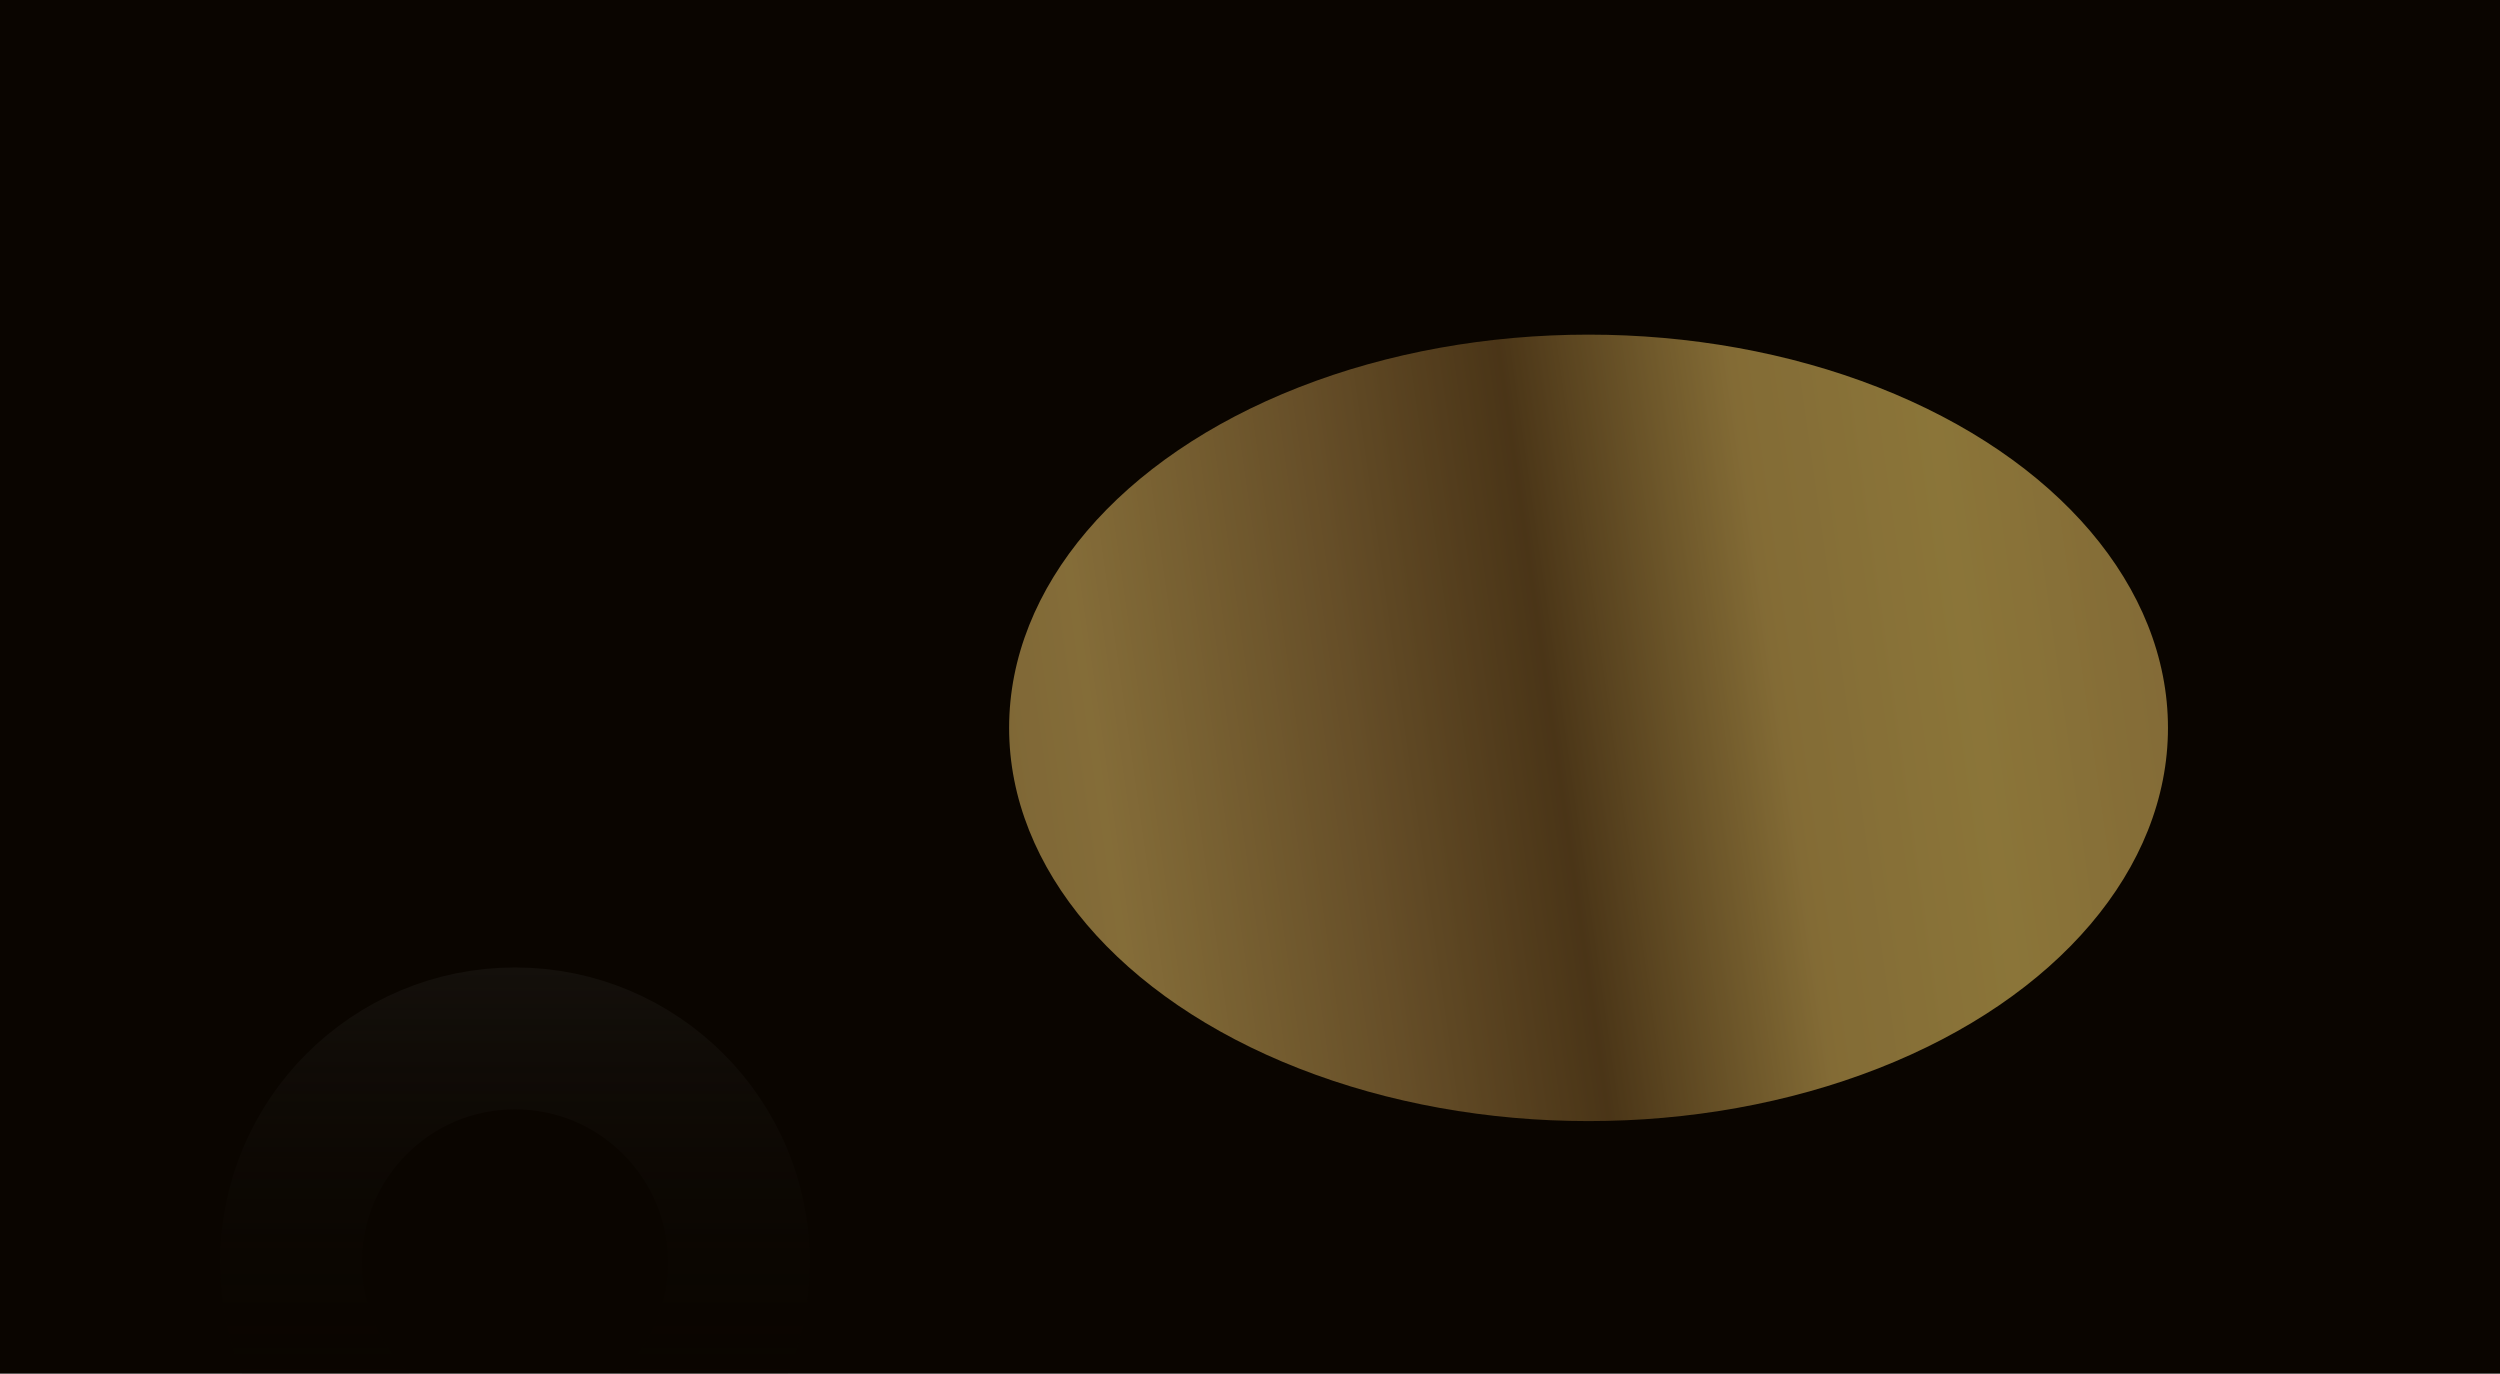 <svg width="1920" height="1055" viewBox="0 0 1920 1055" fill="none" xmlns="http://www.w3.org/2000/svg">
<g clip-path="url(#clip0_270_3)">
<rect width="1920" height="1055" fill="#0A0500"/>
<g opacity="0.62" filter="url(#filter0_f_270_3)">
<ellipse cx="1220" cy="559" rx="445" ry="302" fill="url(#paint0_linear_270_3)"/>
</g>
<circle cx="395.5" cy="969.5" r="172" stroke="url(#paint1_linear_270_3)" stroke-width="109"/>
</g>
<defs>
<filter id="filter0_f_270_3" x="442.7" y="-75.3" width="1554.6" height="1268.6" filterUnits="userSpaceOnUse" color-interpolation-filters="sRGB">
<feFlood flood-opacity="0" result="BackgroundImageFix"/>
<feBlend mode="normal" in="SourceGraphic" in2="BackgroundImageFix" result="shape"/>
<feGaussianBlur stdDeviation="166.15" result="effect1_foregroundBlur_270_3"/>
</filter>
<linearGradient id="paint0_linear_270_3" x1="1665" y1="119.13" x2="616.193" y2="268.959" gradientUnits="userSpaceOnUse">
<stop offset="0.034" stop-color="#CCA757"/>
<stop offset="0.195" stop-color="#DABA5C"/>
<stop offset="0.335" stop-color="#CDAA56"/>
<stop offset="0.5" stop-color="#715225"/>
<stop offset="0.64" stop-color="#9D7A40"/>
<stop offset="0.83" stop-color="#CFAC5B"/>
<stop offset="1" stop-color="#B99850"/>
</linearGradient>
<linearGradient id="paint1_linear_270_3" x1="395.5" y1="743" x2="395.5" y2="1196" gradientUnits="userSpaceOnUse">
<stop stop-color="#14100B"/>
<stop offset="0.716" stop-color="#0A0500" stop-opacity="0"/>
</linearGradient>
<clipPath id="clip0_270_3">
<rect width="1920" height="1055" fill="white"/>
</clipPath>
</defs>
</svg>
